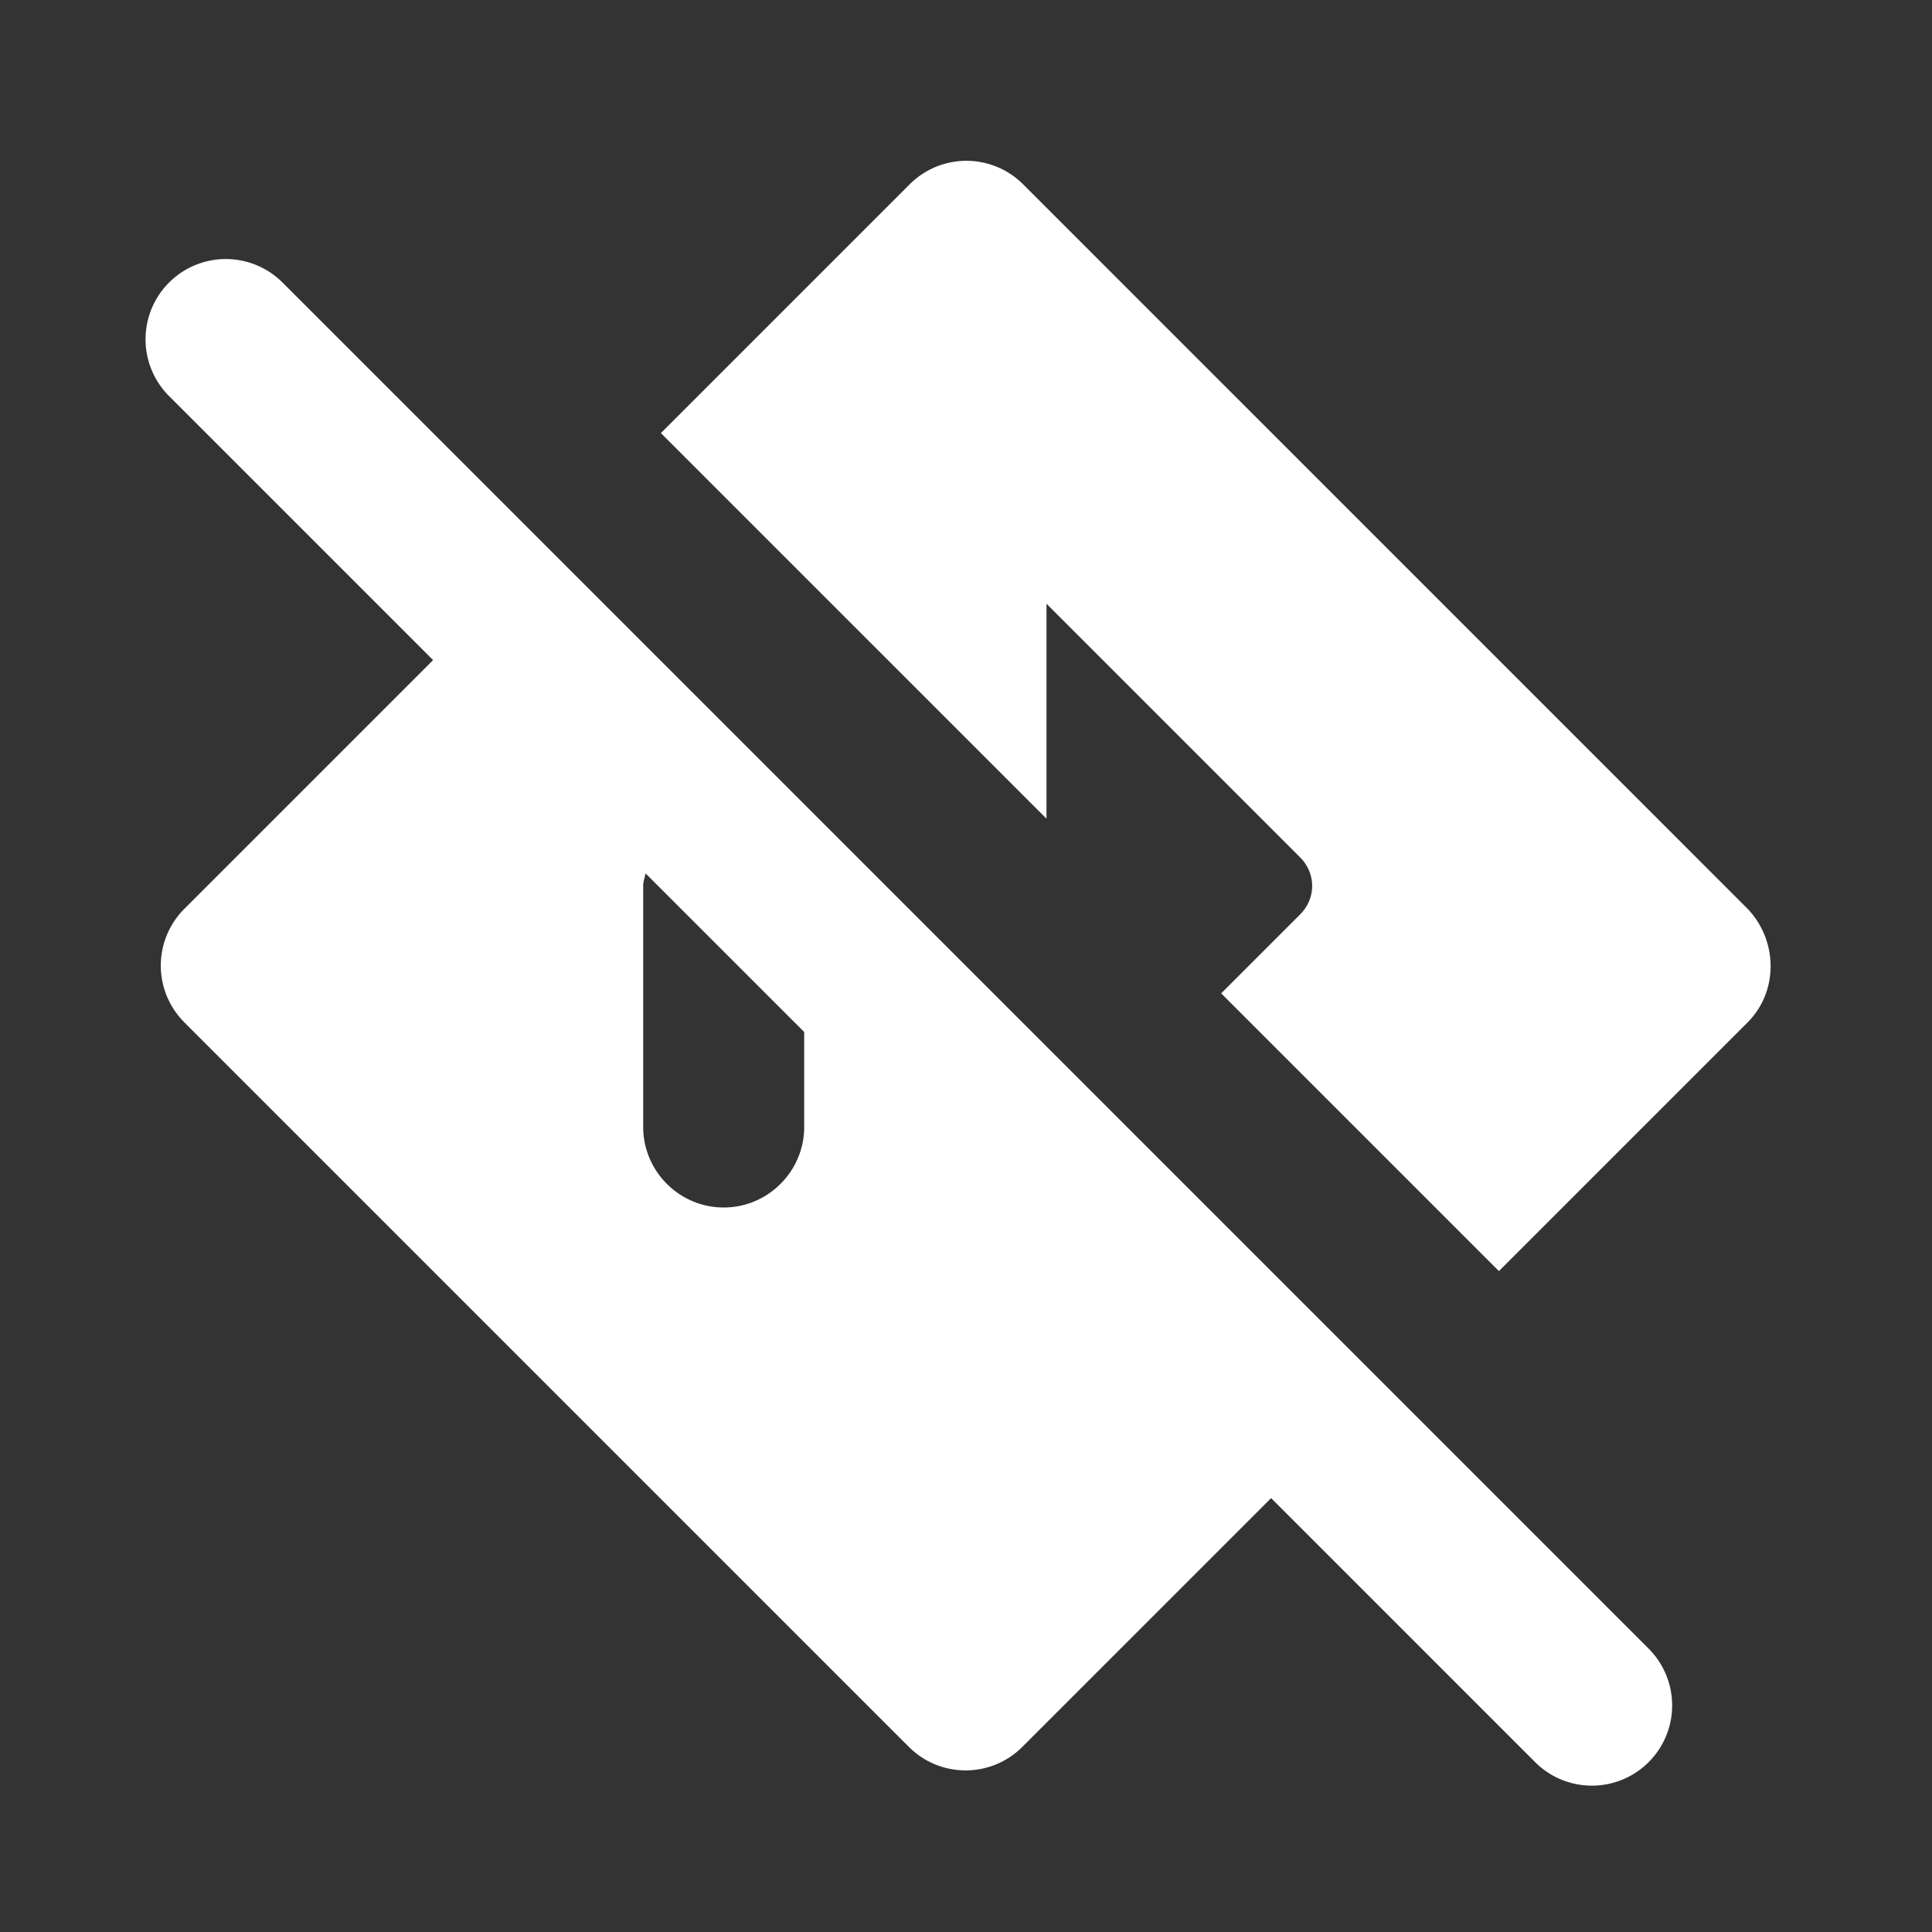 <svg xmlns="http://www.w3.org/2000/svg" width="48" height="48" viewBox="0 0 24 24" fill="#fff"><rect x="0" y="0" width="24" height="24" fill="#333333" stroke="none"/><path d="m21.71 11.29-9-9a.996.996 0 0 0-1.41 0L8.21 5.38 13 10.17V7.5l3.15 3.15c.2.2.2.51 0 .71l-.98.98 3.45 3.45 3.09-3.09c.38-.38.38-1.01 0-1.41zM6.79 6.79 3.51 3.51A.996.996 0 1 0 2.1 4.92L5.38 8.2l-3.09 3.09a.996.996 0 0 0 0 1.41l9 9c.39.39 1.02.39 1.41 0l3.09-3.09 3.28 3.28a.996.996 0 1 0 1.41-1.41L6.79 6.79zM9.99 14c0 .55-.45 1-1 1s-1-.45-1-1v-3c0-.05.02-.1.03-.15l1.97 1.97V14z"/></svg>